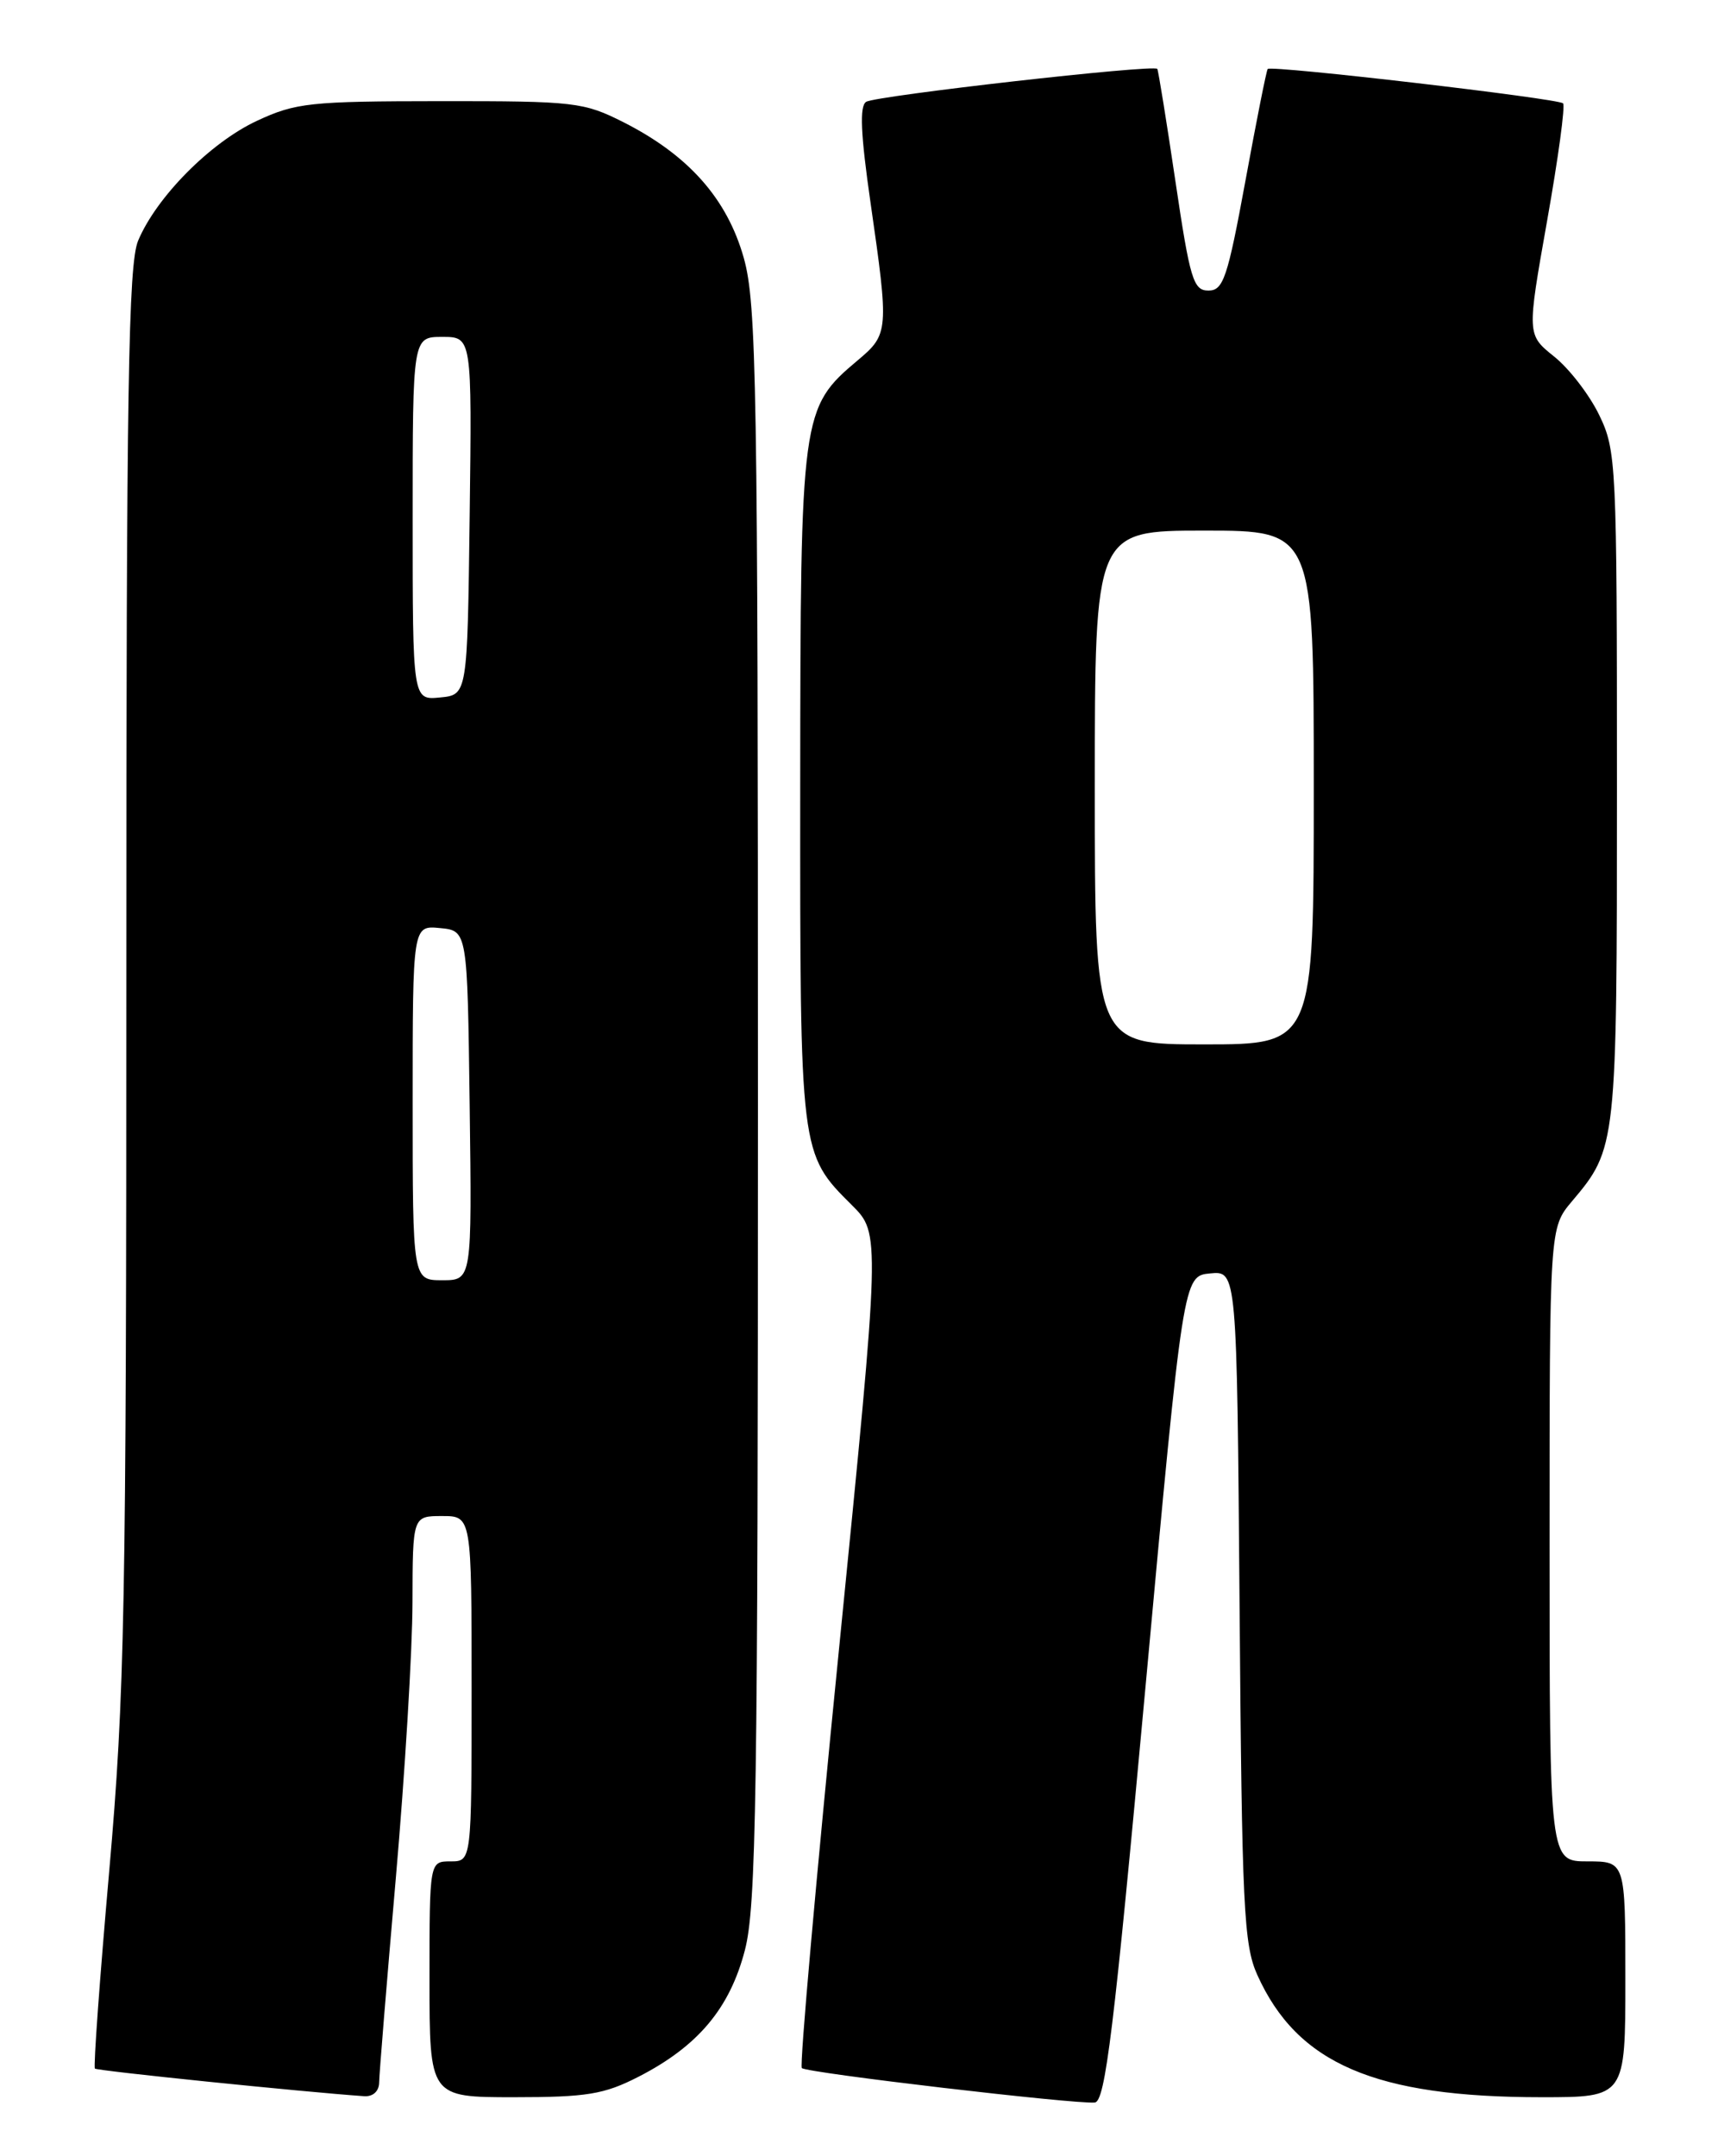 <?xml version="1.0" encoding="UTF-8" standalone="no"?>
<!DOCTYPE svg PUBLIC "-//W3C//DTD SVG 1.1//EN" "http://www.w3.org/Graphics/SVG/1.1/DTD/svg11.dtd" >
<svg xmlns="http://www.w3.org/2000/svg" xmlns:xlink="http://www.w3.org/1999/xlink" version="1.1" viewBox="0 0 204 256">
 <g >
 <path fill="currentColor"
d=" M 136.00 200.49 C 140.50 151.50 140.50 151.50 143.69 151.19 C 146.87 150.88 146.87 150.88 147.19 190.69 C 147.47 226.44 147.68 230.91 149.30 234.49 C 154.05 245.03 163.28 249.00 183.05 249.00 C 193.00 249.00 193.00 249.00 193.00 235.00 C 193.00 221.00 193.00 221.00 188.50 221.00 C 184.00 221.00 184.00 221.00 184.00 183.39 C 184.00 145.79 184.00 145.79 186.65 142.64 C 191.97 136.34 192.00 136.08 192.00 93.35 C 192.00 54.97 191.93 53.48 189.89 49.27 C 188.73 46.87 186.32 43.75 184.54 42.33 C 181.31 39.74 181.31 39.74 183.70 26.26 C 185.02 18.84 185.88 12.54 185.60 12.27 C 185.02 11.69 150.92 7.72 150.53 8.19 C 150.38 8.36 149.19 14.35 147.88 21.50 C 145.76 33.02 145.26 34.50 143.49 34.50 C 141.70 34.50 141.30 33.17 139.57 21.50 C 138.51 14.35 137.54 8.35 137.42 8.18 C 137.02 7.62 104.04 11.36 102.85 12.09 C 102.05 12.59 102.19 15.90 103.38 24.14 C 105.56 39.28 105.53 39.69 101.86 42.77 C 95.13 48.43 95.05 49.08 95.02 93.28 C 95.00 137.05 94.98 136.94 101.16 143.09 C 104.54 146.46 104.54 146.46 99.63 195.75 C 96.92 222.86 94.93 245.26 95.21 245.54 C 95.77 246.11 127.69 249.85 130.00 249.63 C 131.24 249.50 132.27 241.08 136.00 200.49 Z  M 45.02 247.25 C 45.03 246.29 45.92 235.38 47.00 223.00 C 48.08 210.62 48.97 195.89 48.98 190.25 C 49.00 180.00 49.00 180.00 52.50 180.00 C 56.00 180.00 56.00 180.00 56.00 200.50 C 56.00 221.00 56.00 221.00 53.50 221.00 C 51.00 221.00 51.00 221.00 51.00 235.00 C 51.00 249.00 51.00 249.00 61.03 249.00 C 69.67 249.00 71.73 248.66 75.78 246.59 C 82.86 242.97 86.65 238.47 88.45 231.54 C 89.80 226.36 90.00 213.21 90.00 131.11 C 90.00 45.60 89.84 36.06 88.32 30.63 C 86.34 23.60 81.77 18.44 74.07 14.53 C 69.30 12.12 68.27 12.00 52.28 12.01 C 36.81 12.02 35.11 12.20 30.50 14.35 C 24.97 16.93 18.57 23.40 16.40 28.58 C 15.24 31.37 15.00 46.05 15.00 115.47 C 15.00 191.21 14.81 201.16 12.97 222.14 C 11.85 234.86 11.08 245.42 11.27 245.60 C 11.54 245.87 35.95 248.37 43.25 248.88 C 44.29 248.95 45.01 248.29 45.02 247.25 Z  M 130.00 93.50 C 130.00 63.00 130.00 63.00 143.00 63.00 C 156.00 63.00 156.00 63.00 156.00 93.50 C 156.00 124.00 156.00 124.00 143.00 124.00 C 130.00 124.00 130.00 124.00 130.00 93.50 Z  M 49.00 130.94 C 49.00 109.87 49.00 109.87 52.25 110.19 C 55.50 110.50 55.50 110.50 55.77 131.25 C 56.04 152.00 56.04 152.00 52.52 152.00 C 49.00 152.00 49.00 152.00 49.00 130.94 Z  M 49.00 61.56 C 49.00 40.00 49.00 40.00 52.52 40.00 C 56.04 40.00 56.04 40.00 55.77 61.25 C 55.50 82.50 55.50 82.50 52.25 82.81 C 49.00 83.13 49.00 83.13 49.00 61.56 Z "/>
</g>
</svg>
